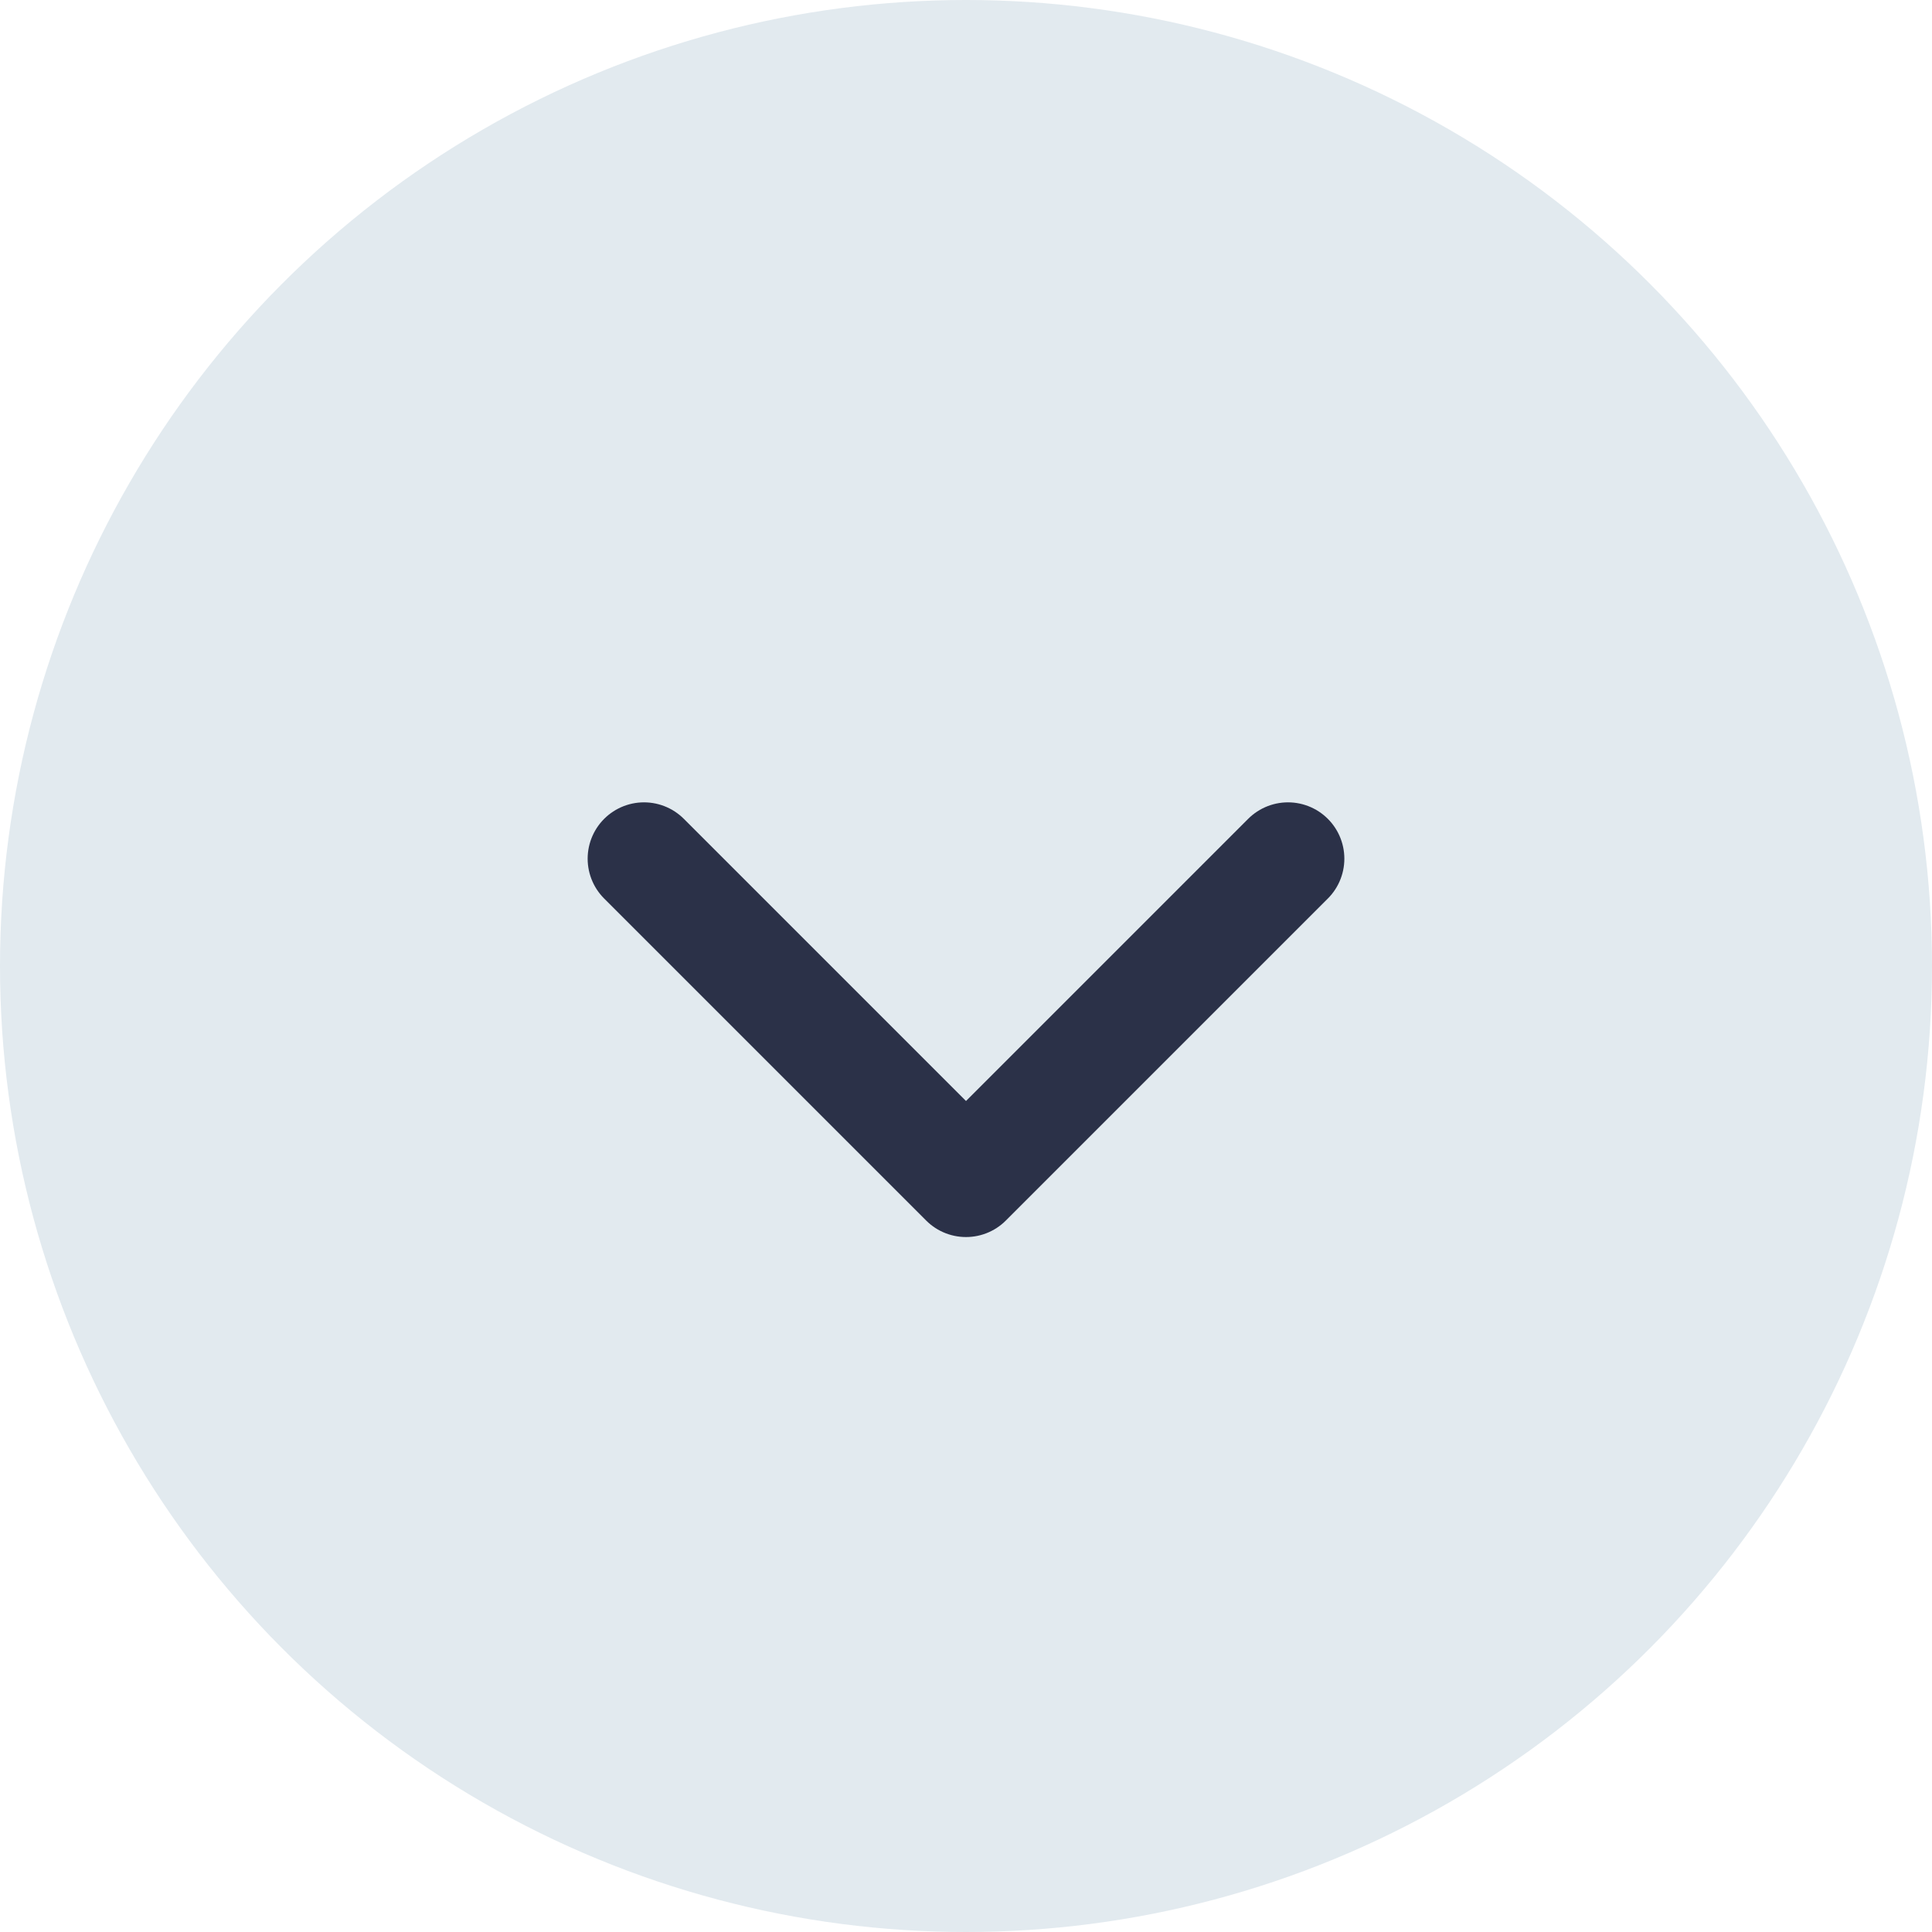<svg width="24" height="24" viewBox="0 0 24 24" fill="none" xmlns="http://www.w3.org/2000/svg">
<circle cx="12" cy="12" r="12" transform="rotate(-180 12 12)" fill="#E2EAEF"/>
<path d="M16 10.667L12 14.667L8 10.667" stroke="#2B3148" stroke-width="1.4" stroke-linecap="round" stroke-linejoin="round"/>
</svg>
